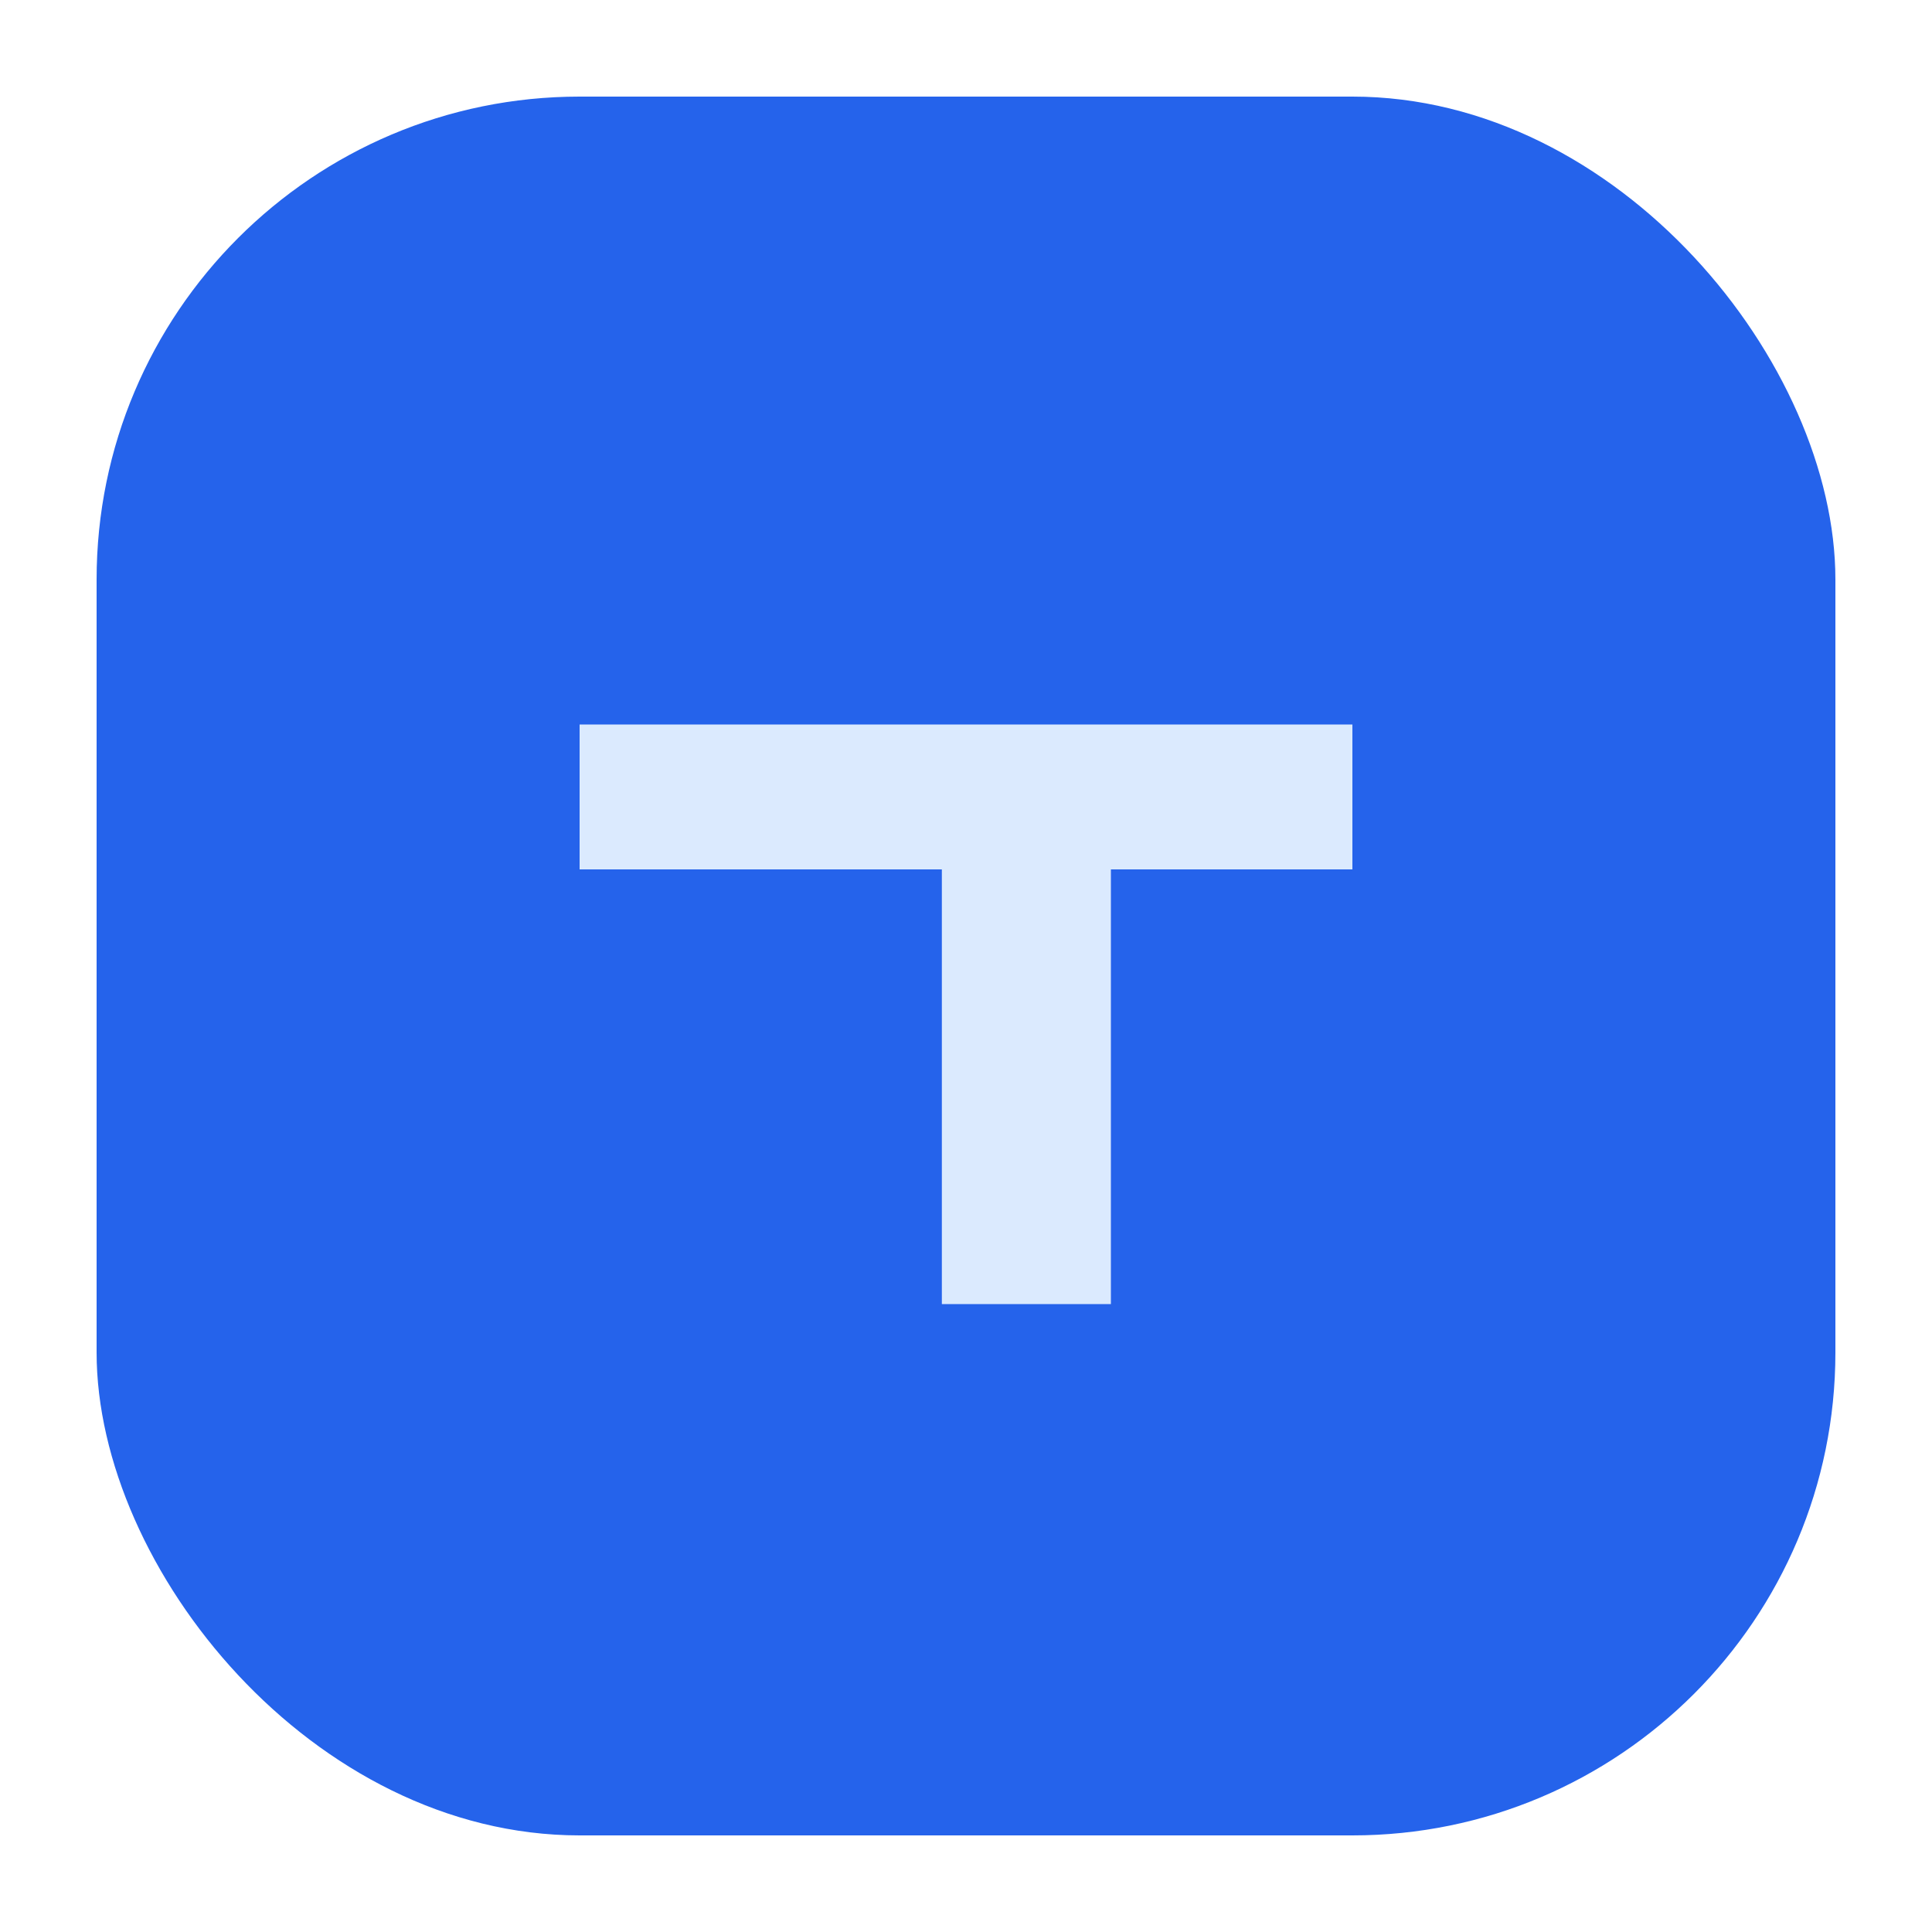 <svg width="80" height="80" viewBox="0 0 80 80" xmlns="http://www.w3.org/2000/svg">
  <rect x="4" y="4" width="72" height="72" rx="20" fill="#2563EB" />
  <path d="M24 30H56V36H46V54H39V36H24V30Z" fill="#DBEAFE" />
</svg>

